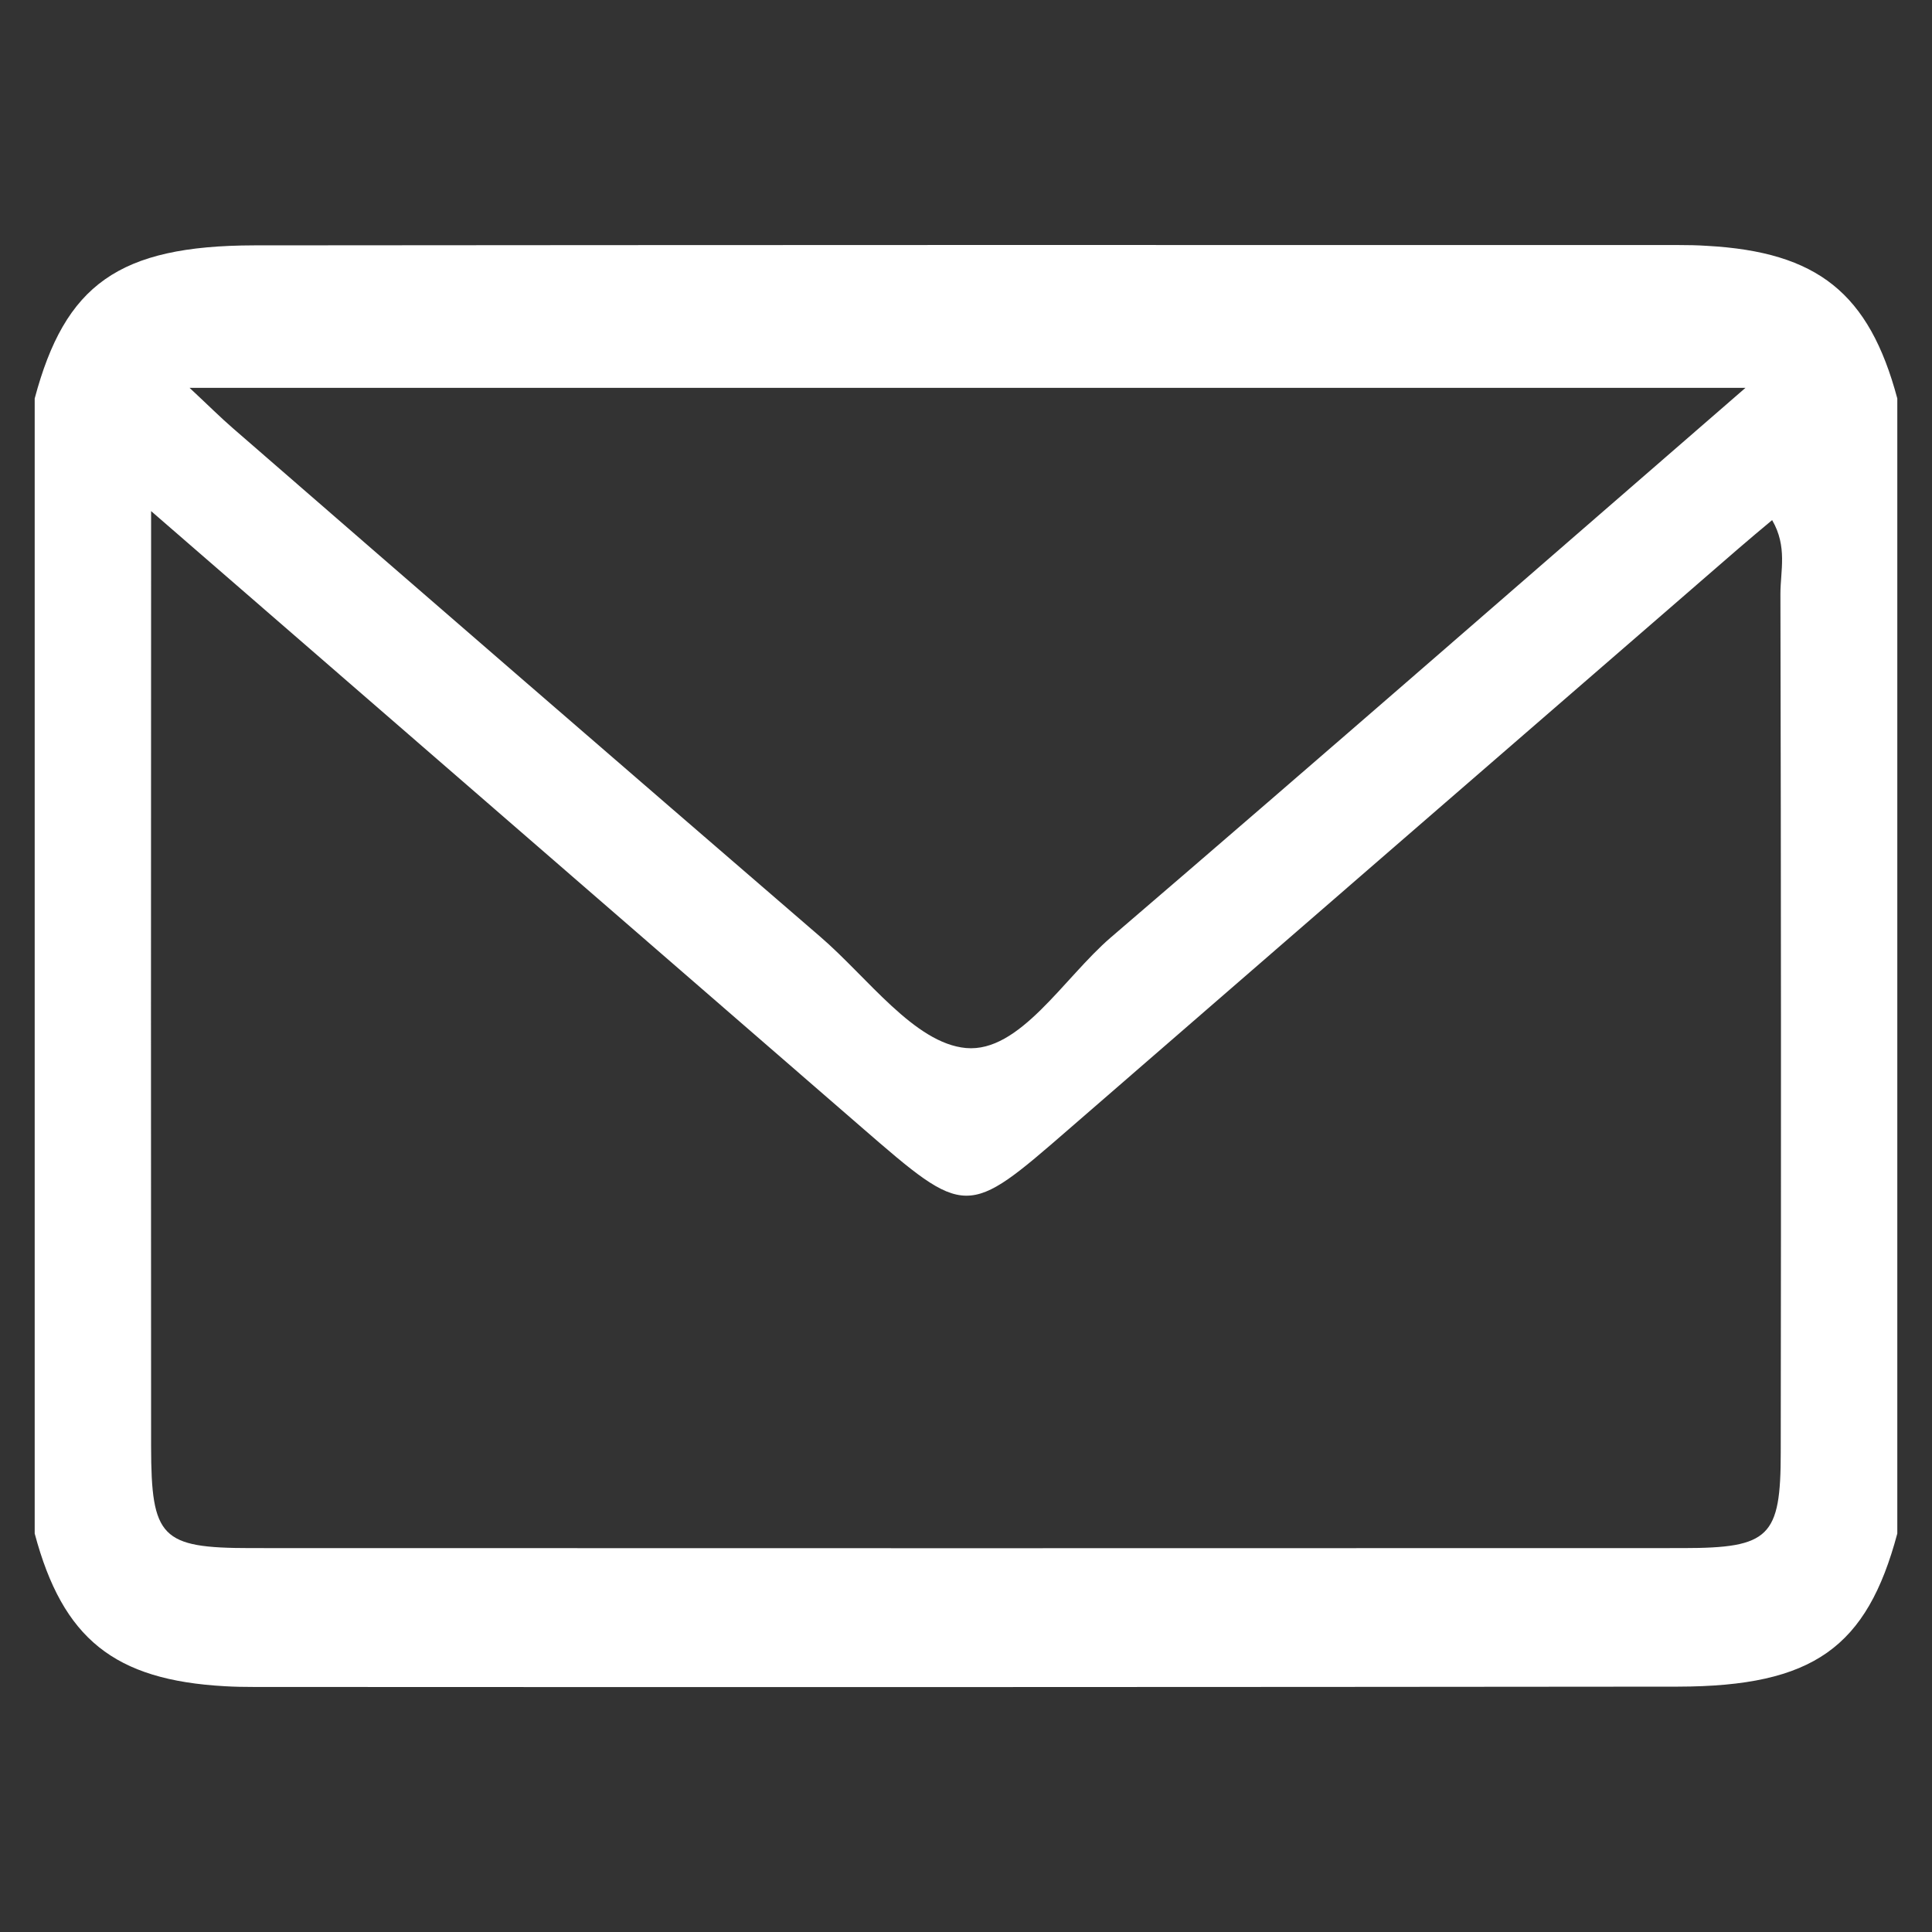<svg width="24" height="24" viewBox="0 0 24 24" fill="none" xmlns="http://www.w3.org/2000/svg">
<rect x="0" y="0" width="24" height="24" fill="#333333" stroke="none"/>
<path d="M21.205 3.054C21.086 3.046 20.965 3.044 20.845 3.044C14.948 3.042 9.052 3.043 3.155 3.048C1.472 3.052 0.808 3.537 0.431 4.95V19.05C0.78 20.359 1.421 20.871 2.795 20.947C2.914 20.954 3.035 20.956 3.155 20.956C9.052 20.959 14.949 20.958 20.845 20.952C22.528 20.949 23.191 20.464 23.569 19.05V4.95C23.219 3.642 22.579 3.13 21.205 3.054ZM21.683 4.818C18.971 7.17 16.394 9.42 13.797 11.647C13.211 12.152 12.667 13.079 12 13.019C11.36 12.961 10.777 12.141 10.188 11.635C7.752 9.534 5.318 7.427 2.889 5.316C2.738 5.185 2.597 5.044 2.355 4.818H21.683ZM22.121 18.041C22.121 19.094 21.982 19.23 20.91 19.231C14.979 19.233 9.046 19.233 3.111 19.231C2.002 19.23 1.879 19.103 1.877 17.972C1.875 14.387 1.875 10.803 1.877 7.219V6.349C4.928 8.995 7.816 11.501 10.704 14.005C12.005 15.133 12.005 15.131 13.275 14.029C16.049 11.622 18.824 9.216 21.601 6.81C21.73 6.698 21.86 6.59 22.014 6.461C22.206 6.79 22.117 7.092 22.117 7.377C22.125 10.932 22.126 14.487 22.121 18.041Z" fill="white"/>
</svg>
